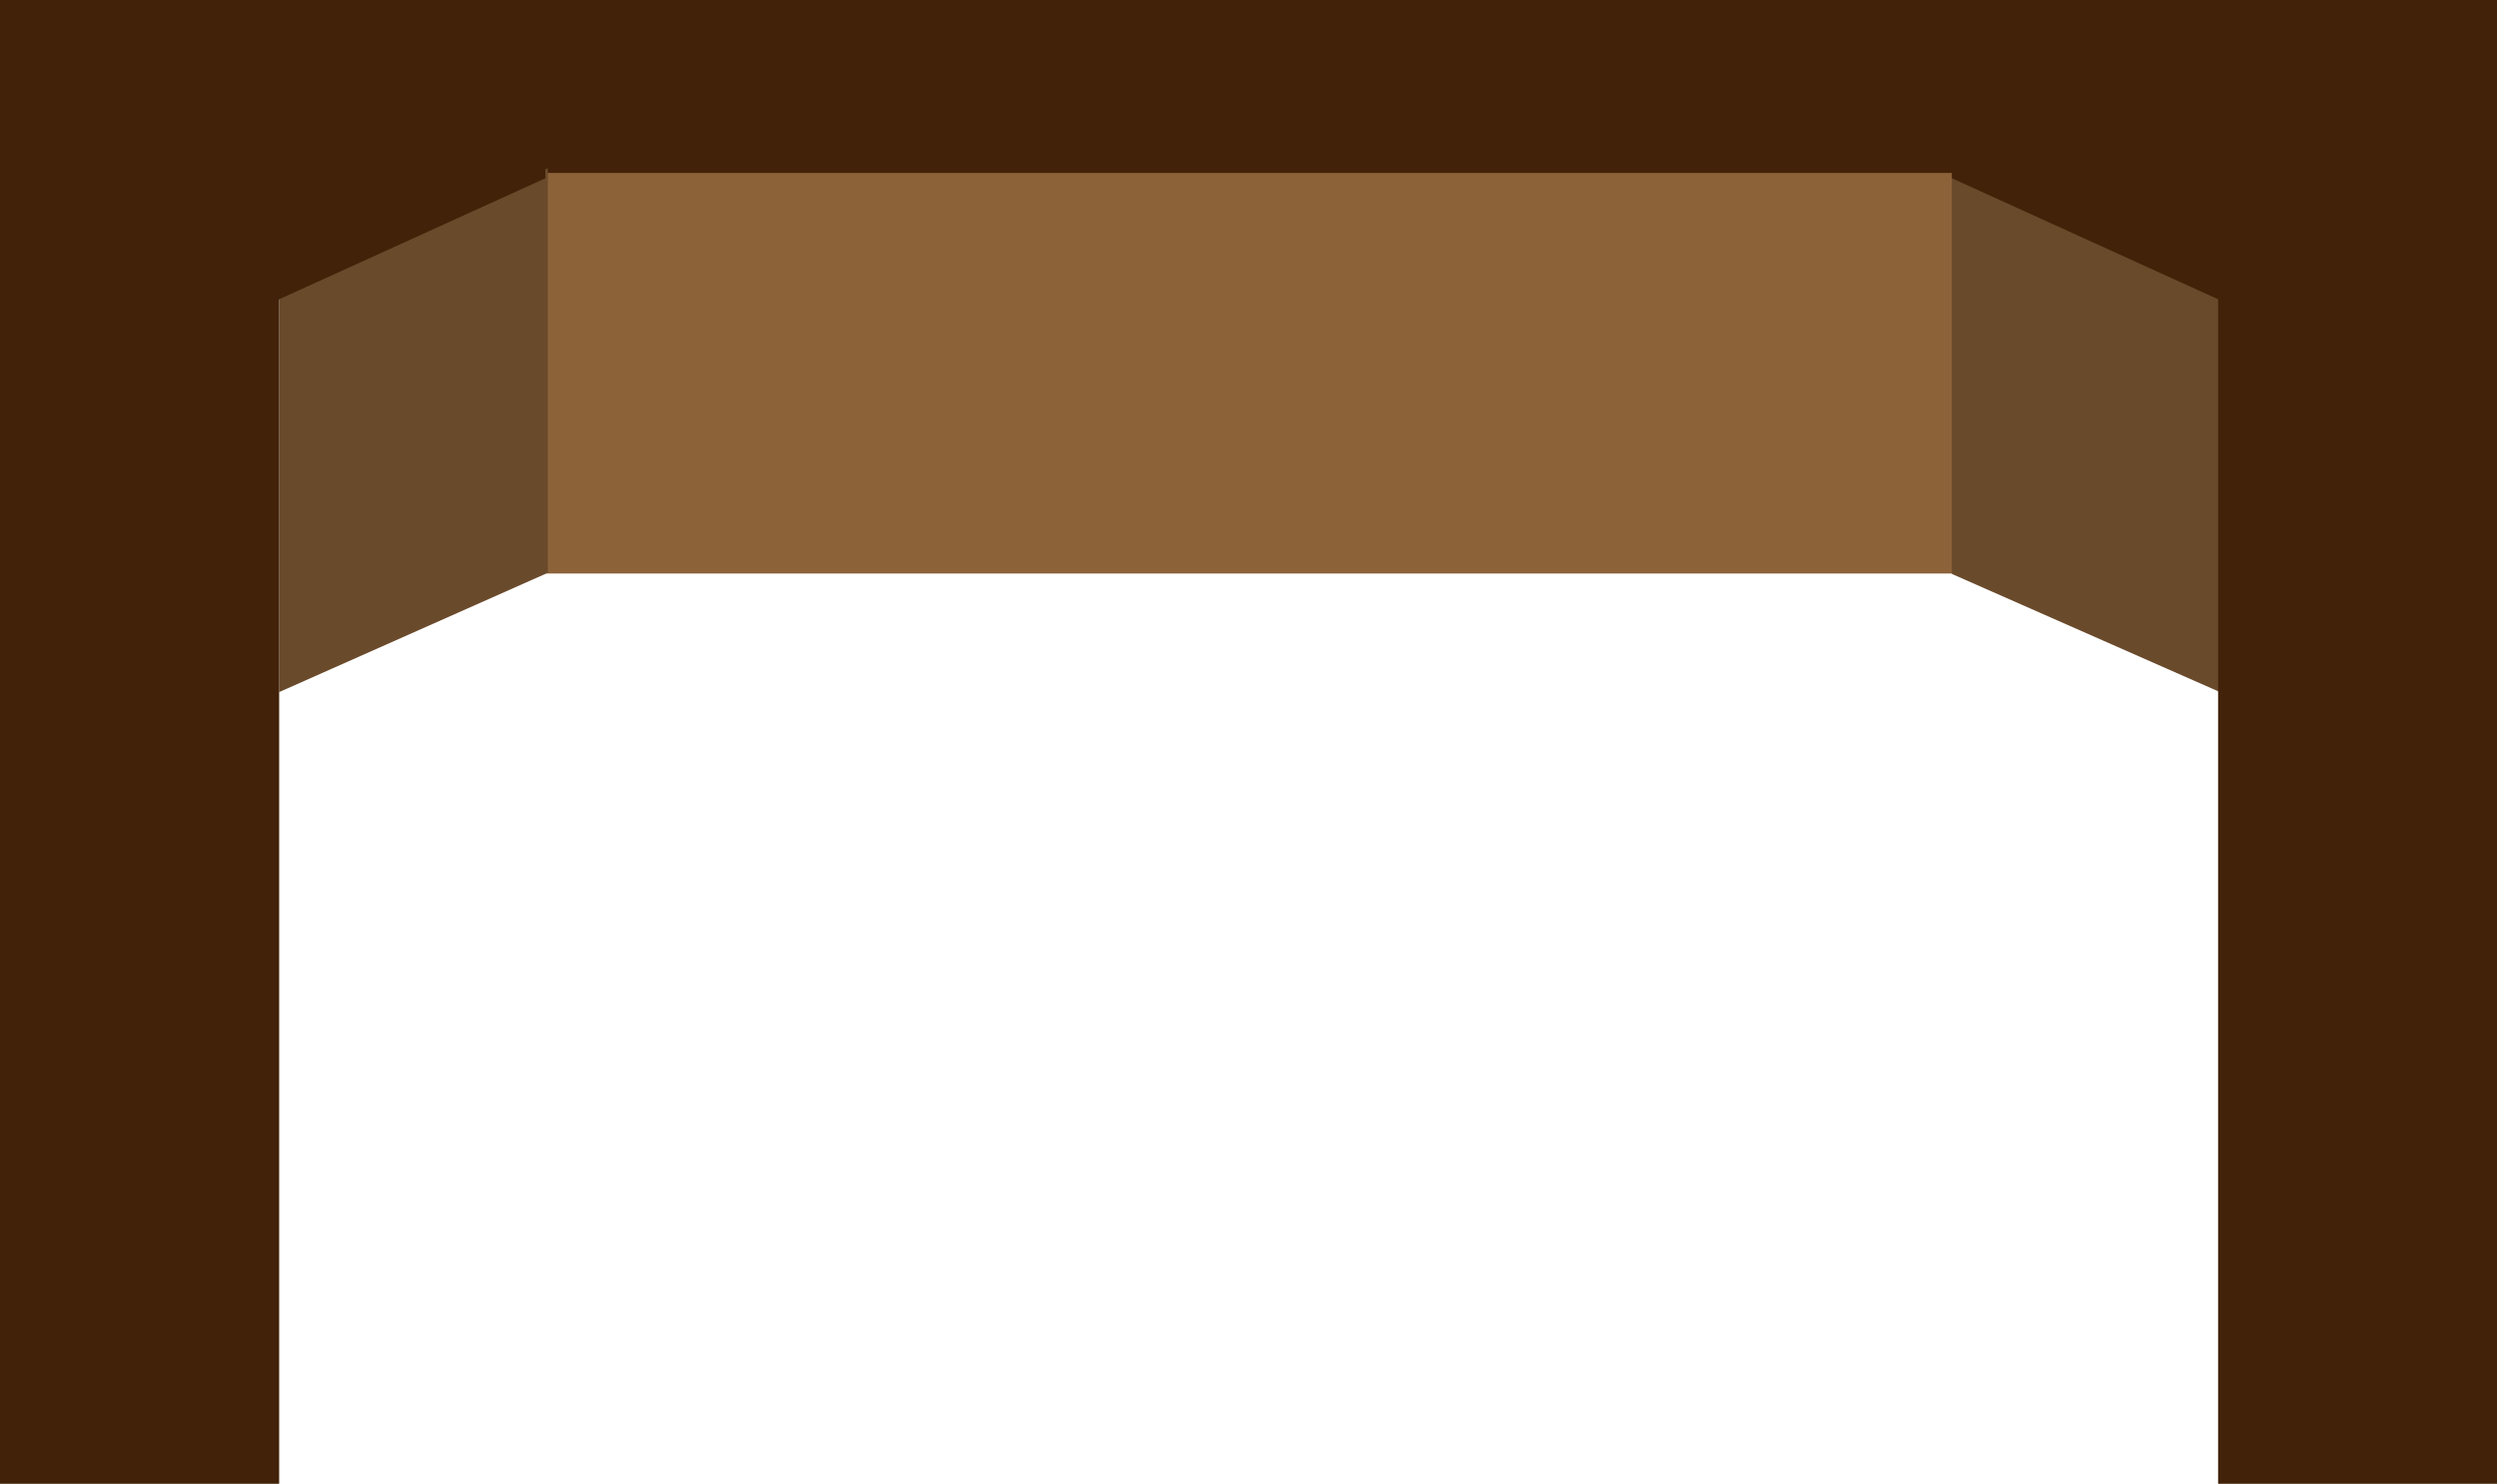 <?xml version="1.0" encoding="utf-8"?>
<!-- Generator: Adobe Illustrator 15.1.0, SVG Export Plug-In  -->
<!DOCTYPE svg PUBLIC "-//W3C//DTD SVG 1.1//EN" "http://www.w3.org/Graphics/SVG/1.1/DTD/svg11.dtd">
<svg version="1.1"
	 xmlns="http://www.w3.org/2000/svg" xmlns:xlink="http://www.w3.org/1999/xlink" xmlns:a="http://ns.adobe.com/AdobeSVGViewerExtensions/3.0/"
	 x="0px" y="0px" width="2041px" height="1213px" viewBox="0 0 2041 1213" enable-background="new 0 0 2041 1213"
	 xml:space="preserve">
<defs>
</defs>
<rect x="437.644" y="79.494" fill="#322C1E" width="3" height="9"/>
<rect x="446.627" y="129.388" fill="#8C6239" width="1154.165" height="339.471"/>
<polygon fill="#694A2B" points="1815.04,565.99 1595.44,469.205 1595.44,140.873 1815.04,237.658 "/>
<rect x="442.515" fill="#422309" width="1154.165" height="141.388"/>
<rect x="1813.04" fill="#422309" width="228.171" height="1213.439"/>
<polygon fill="#422309" points="1815.04,245.582 1595.44,145.739 1595.44,0 1815.04,0 "/>
<polygon fill="#694A2B" points="228.171,565.788 447.771,468.286 447.771,137.521 228.171,235.023 "/>
<rect fill="#422309" width="228.171" height="1213.439"/>
<polygon fill="#422309" points="226.171,245.582 445.771,145.739 445.771,0 226.171,0 "/>
</svg>
